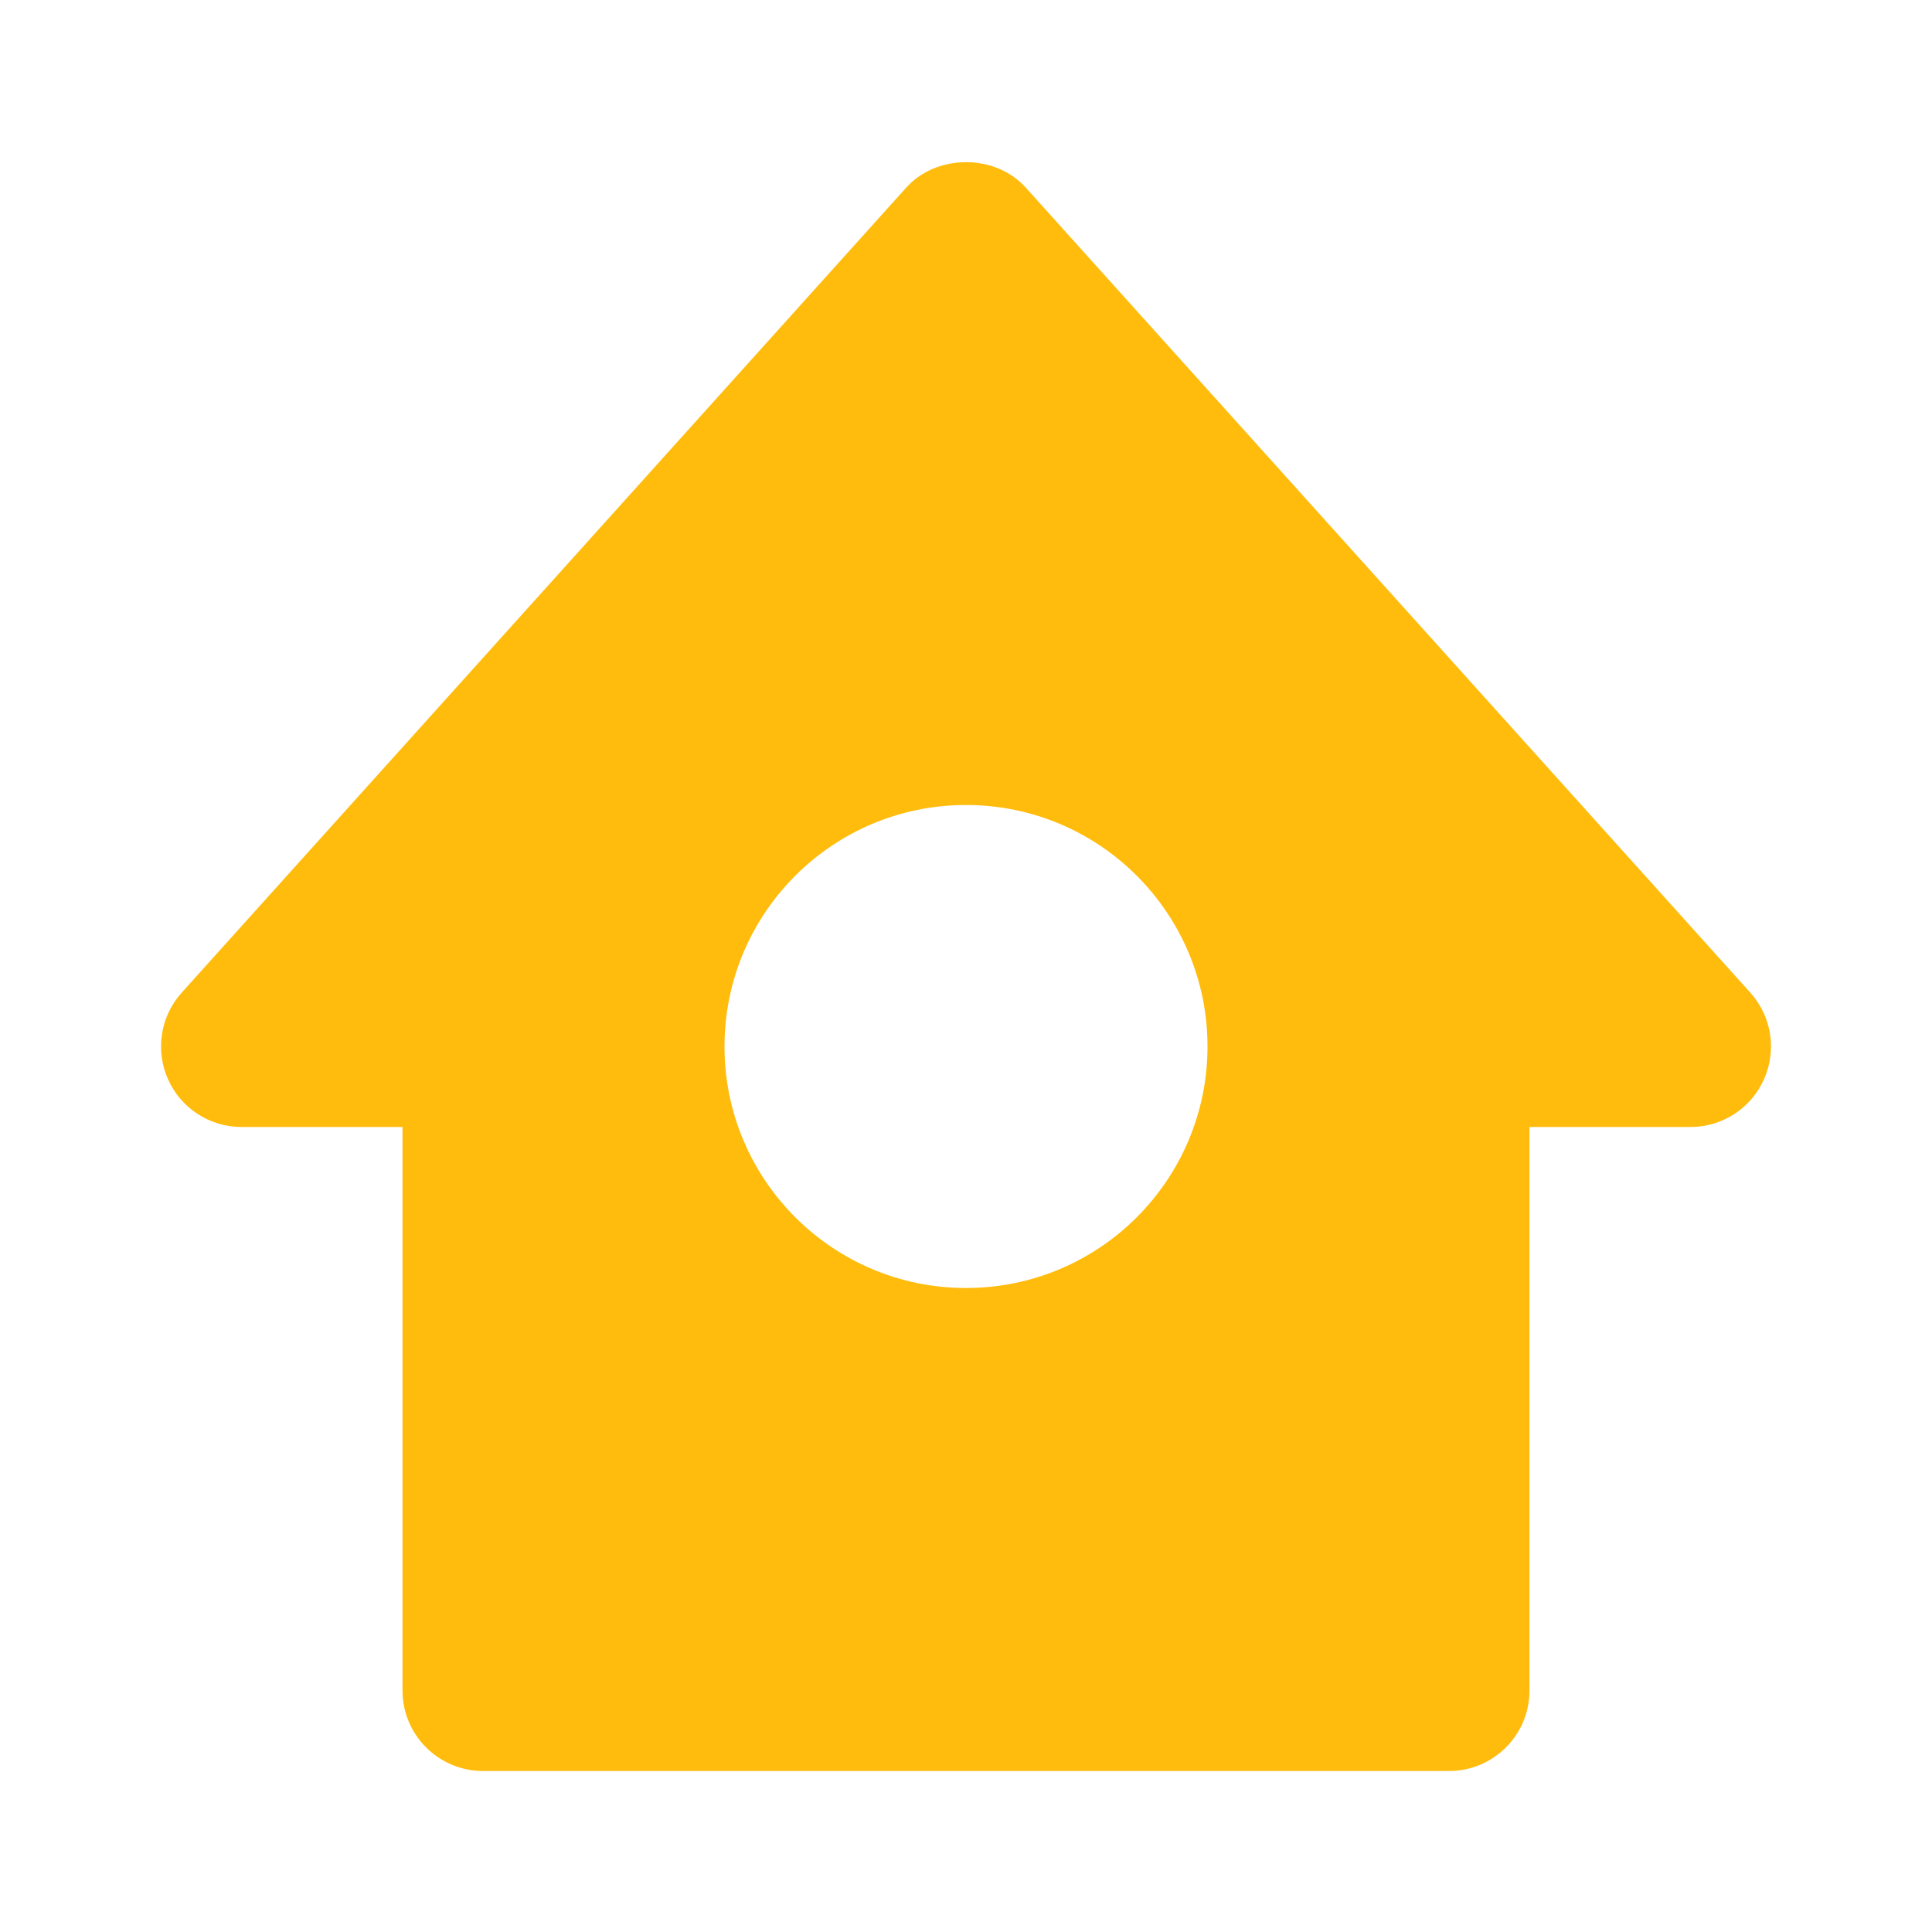 <svg width="24" height="24" viewBox="0 0 24 24" fill="none" xmlns="http://www.w3.org/2000/svg">
<path d="M21.743 12.331L12.743 2.331C12.364 1.909 11.636 1.909 11.257 2.331L2.257 12.331C1.993 12.624 1.926 13.046 2.087 13.407C2.248 13.768 2.605 14 3 14H5V21C5 21.552 5.448 22 6 22H18C18.553 22 19 21.552 19 21V14H21C21.395 14 21.753 13.768 21.913 13.407C22.074 13.046 22.008 12.625 21.743 12.331ZM12 16C10.344 16 9 14.657 9 13C9 11.343 10.344 10 12 10C13.657 10 15 11.343 15 13C15 14.657 13.657 16 12 16Z" fill="#FFBC0D"/>
</svg>
